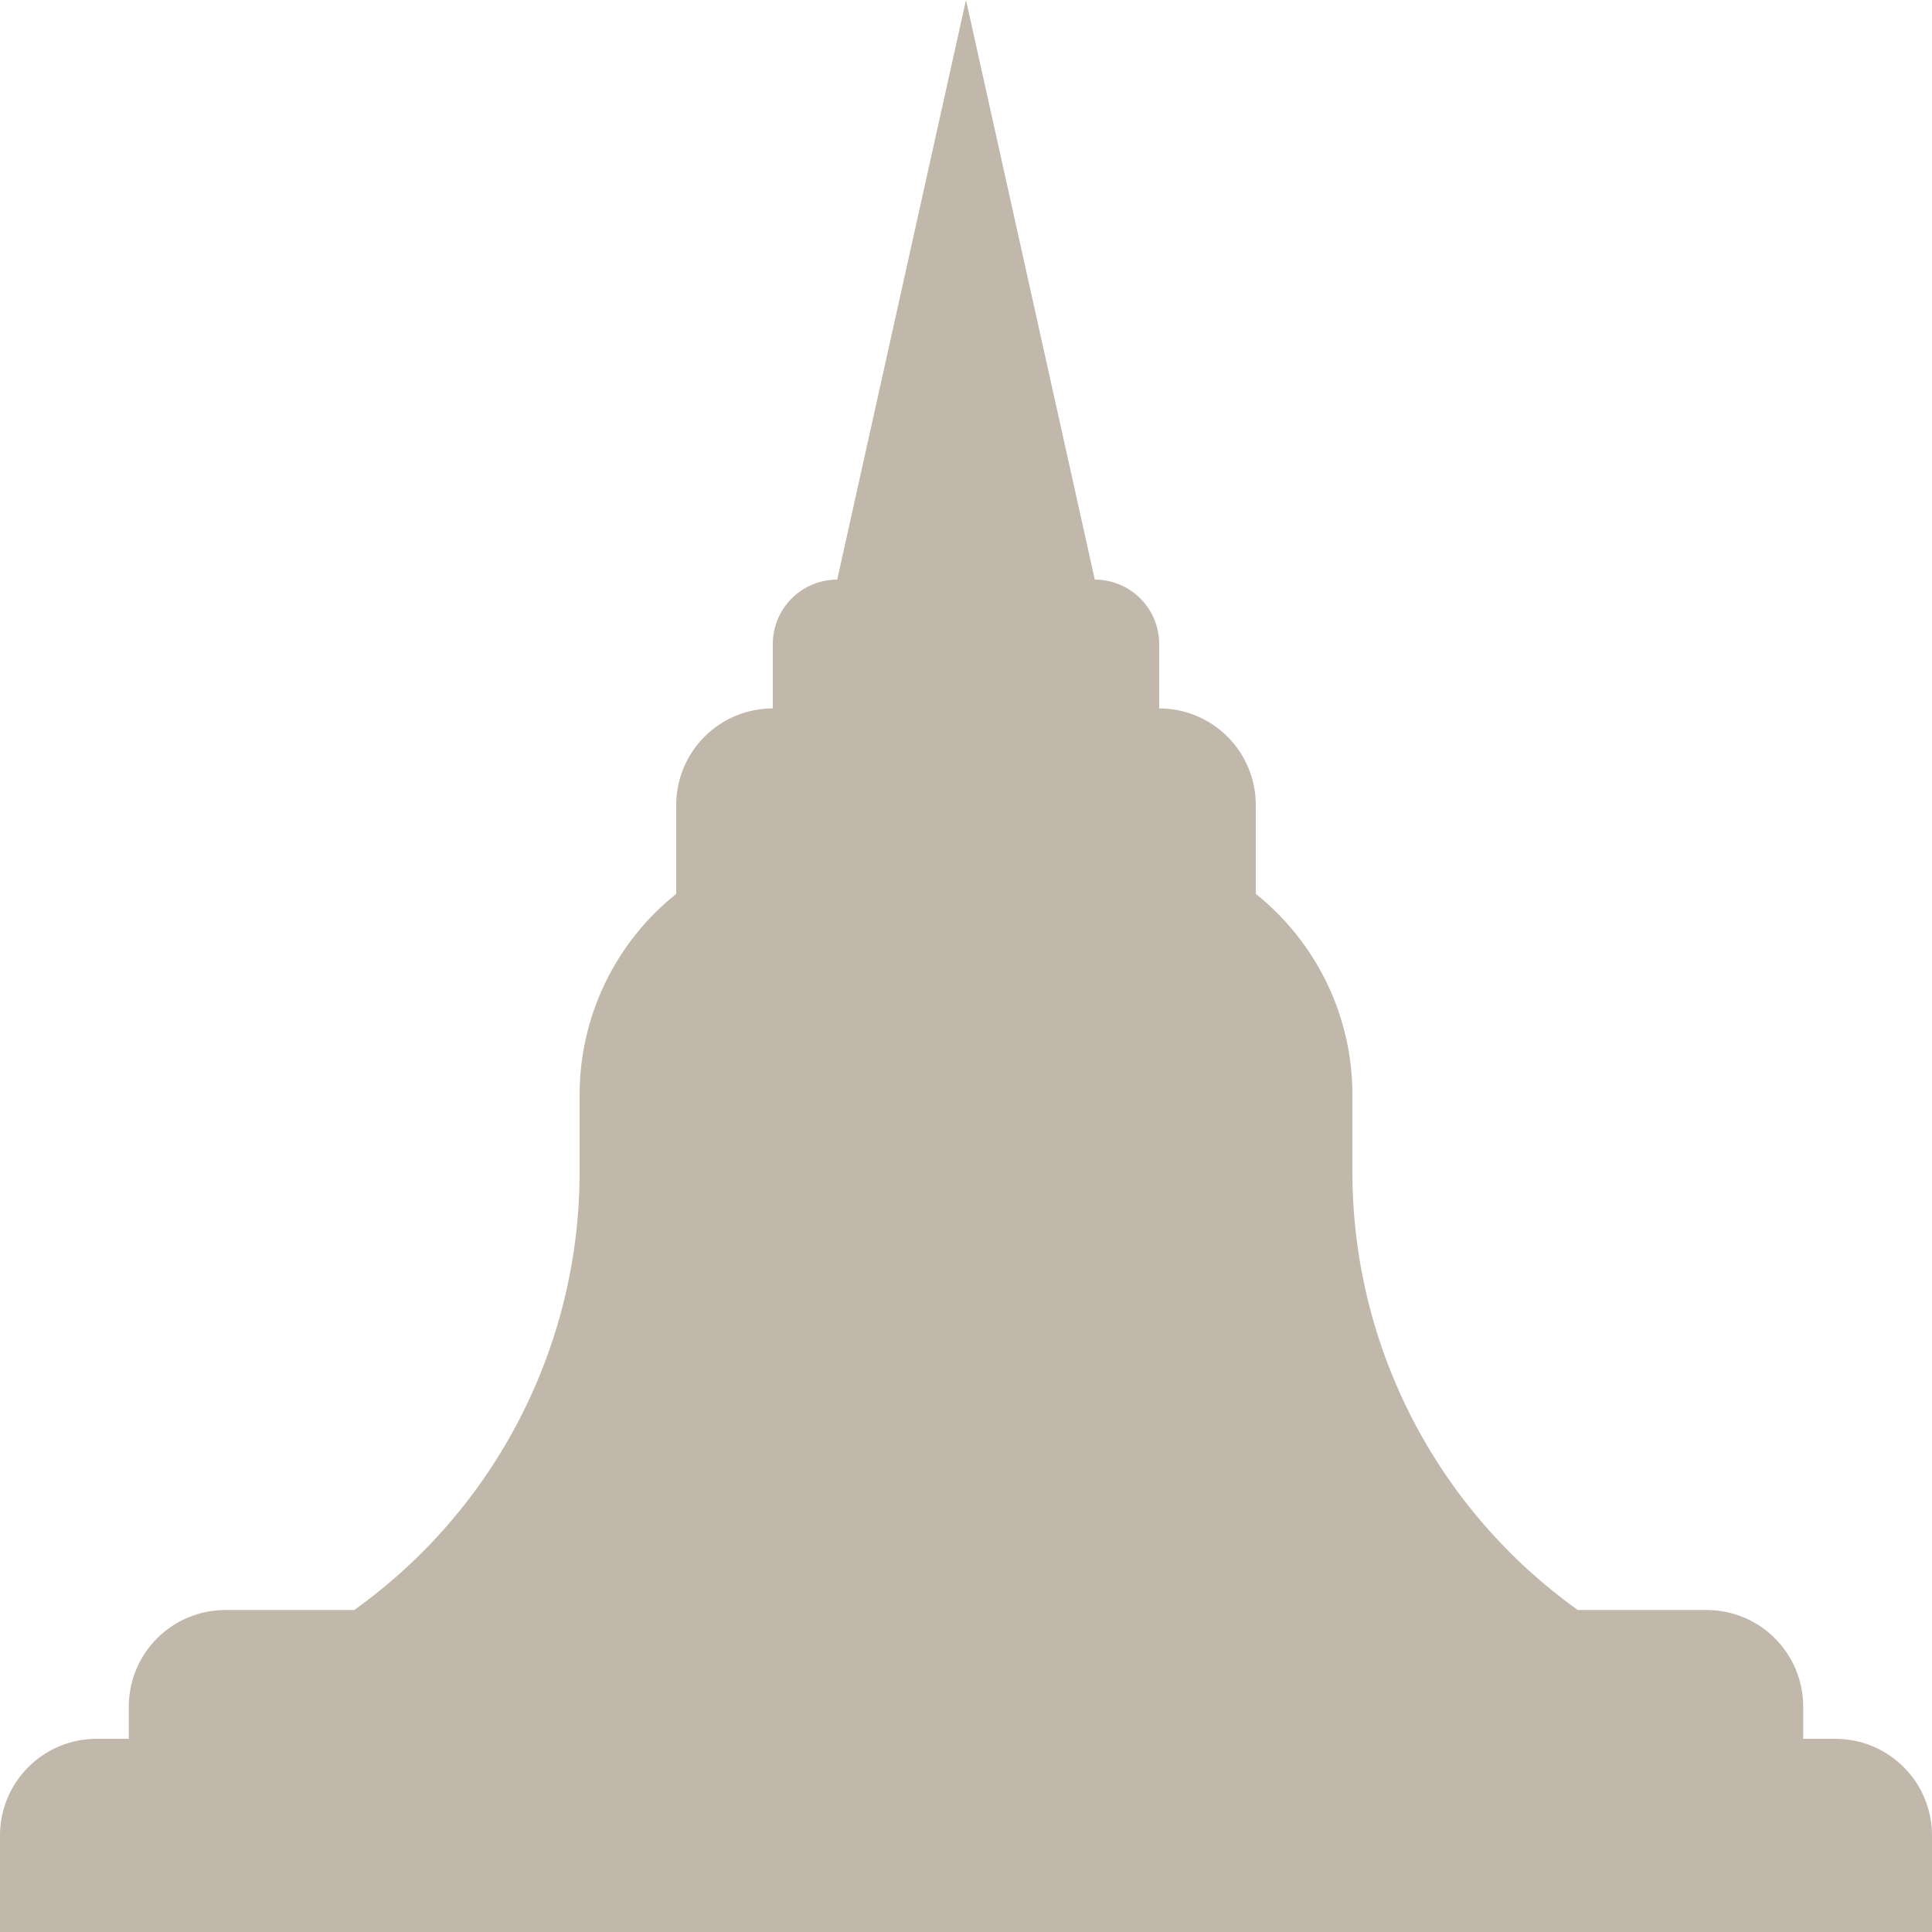 <svg width="80" height="80" viewBox="0 0 80 80" fill="none" xmlns="http://www.w3.org/2000/svg">
<path d="M76 72H74.667V70.667C74.667 69.606 74.245 68.588 73.495 67.838C72.745 67.088 71.728 66.667 70.667 66.667H65.333C62.447 64.605 60.094 61.884 58.471 58.73C56.848 55.576 56.001 52.081 56 48.533V45.333C56.001 43.735 55.641 42.157 54.949 40.717C54.256 39.277 53.248 38.011 52 37.013V33.333C52 32.273 51.579 31.255 50.828 30.505C50.078 29.755 49.061 29.333 48 29.333V26.667C48 25.959 47.719 25.281 47.219 24.781C46.719 24.281 46.041 24 45.333 24L40 0L34.667 24C33.959 24 33.281 24.281 32.781 24.781C32.281 25.281 32 25.959 32 26.667V29.333C30.939 29.333 29.922 29.755 29.172 30.505C28.421 31.255 28 32.273 28 33.333V37.013C26.752 38.011 25.744 39.277 25.051 40.717C24.359 42.157 24 43.735 24 45.333V48.533C24 52.081 23.152 55.576 21.529 58.73C19.906 61.884 17.553 64.605 14.667 66.667H9.333C8.272 66.667 7.255 67.088 6.505 67.838C5.755 68.588 5.333 69.606 5.333 70.667V72H4C2.939 72 1.922 72.421 1.172 73.172C0.421 73.922 0 74.939 0 76V80H80V76C80 74.939 79.579 73.922 78.828 73.172C78.078 72.421 77.061 72 76 72Z" fill="#C1B8AB"/>
</svg>
